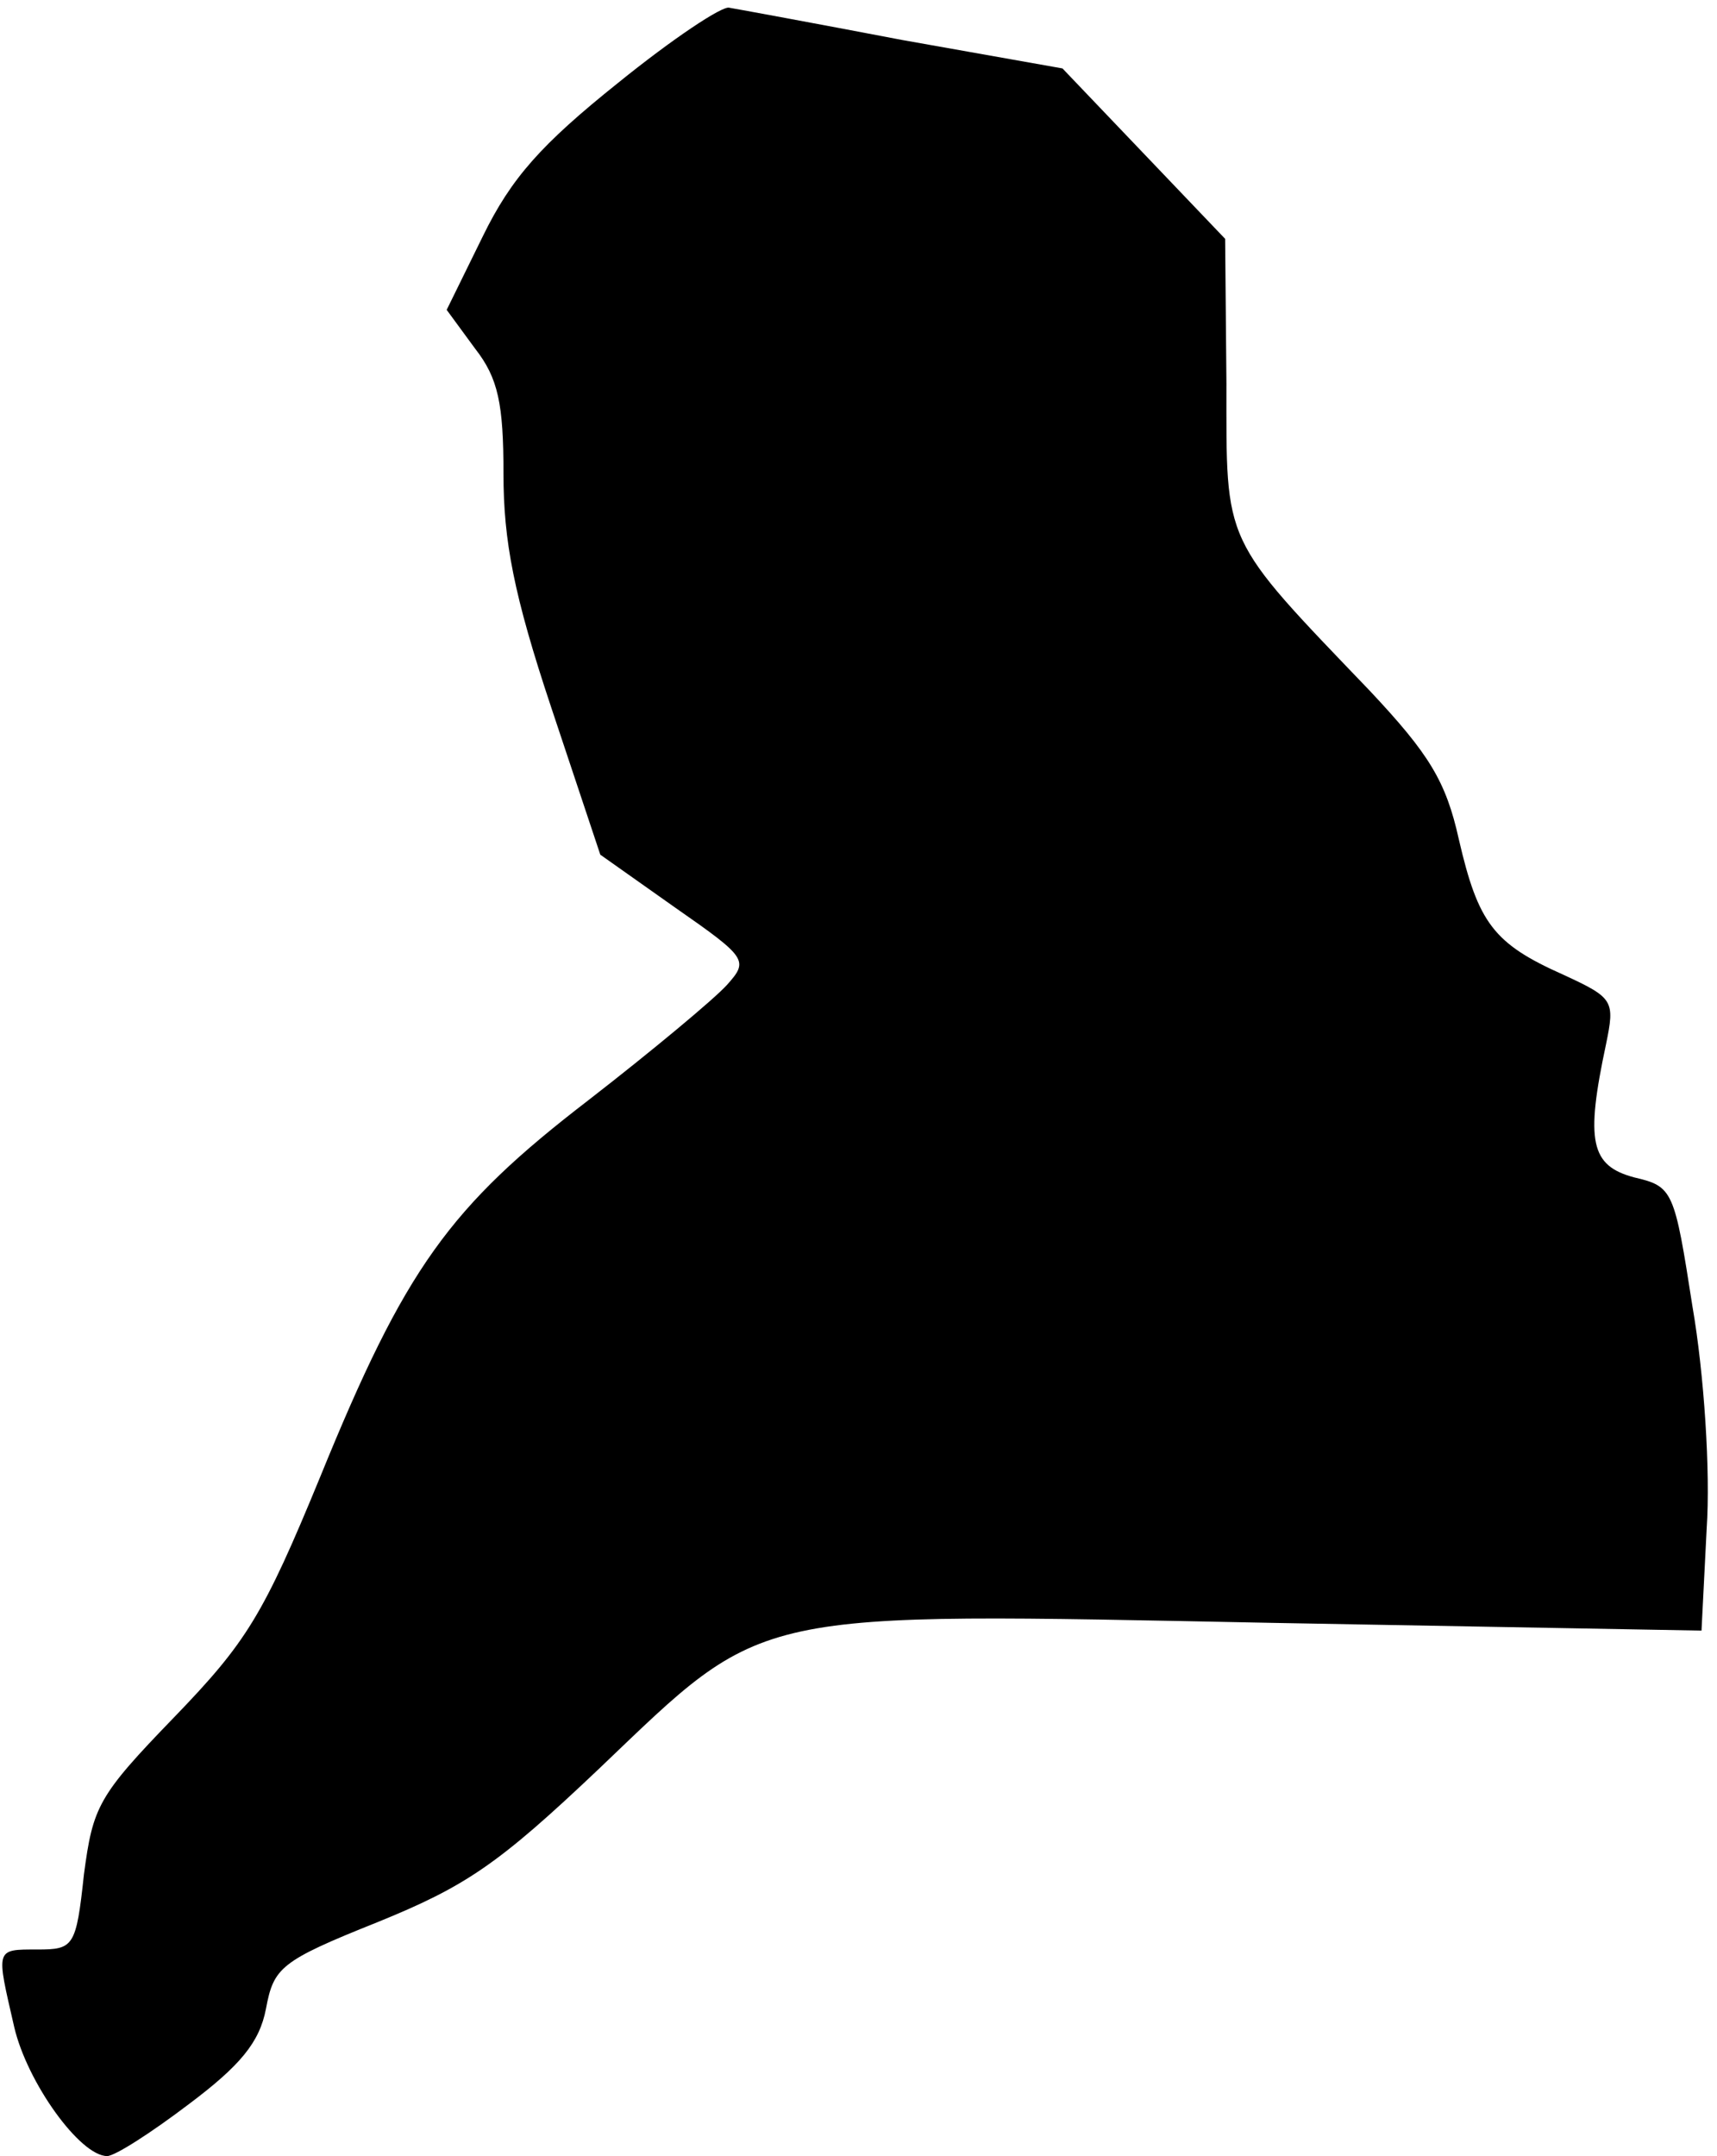<?xml version="1.0" standalone="no"?>
<!DOCTYPE svg PUBLIC "-//W3C//DTD SVG 20010904//EN"
 "http://www.w3.org/TR/2001/REC-SVG-20010904/DTD/svg10.dtd">
<svg version="1.0" xmlns="http://www.w3.org/2000/svg"
 width="133pt" height="167pt" viewBox="0 0 133 167"
 preserveAspectRatio="xMidYMid meet">
<g transform="translate(0,167) scale(0.1,-0.1)"
fill="#000000" stroke="none">
<path fill="#000000" stroke="none" d="M479 1606 c-60 -48 -83 -74 -105 -119
l-28 -57 22 -30 c18 -23 22 -43 22 -97 0 -52 8 -94 37 -181 l38 -114 58 -41
c56 -39 57 -41 40 -60 -10 -11 -58 -51 -107 -89 -108 -83 -142 -130 -208 -292
-44 -107 -57 -128 -113 -186 -59 -61 -63 -69 -70 -122 -6 -56 -8 -58 -36 -58
-33 0 -32 1 -18 -60 10 -43 51 -100 72 -100 6 0 34 18 63 40 40 30 55 48 60
74 6 32 11 37 86 67 69 28 94 45 172 119 131 125 113 121 521 113 l333 -6 4
79 c3 44 -2 120 -11 172 -14 90 -15 93 -45 100 -34 9 -38 28 -22 103 7 34 6
36 -33 54 -54 24 -66 40 -81 105 -10 45 -23 66 -69 115 -115 120 -111 112
-111 238 l-1 112 -63 66 -63 66 -124 22 c-68 13 -128 24 -134 25 -5 2 -44 -24
-86 -58z"/>
</g>
</svg>
